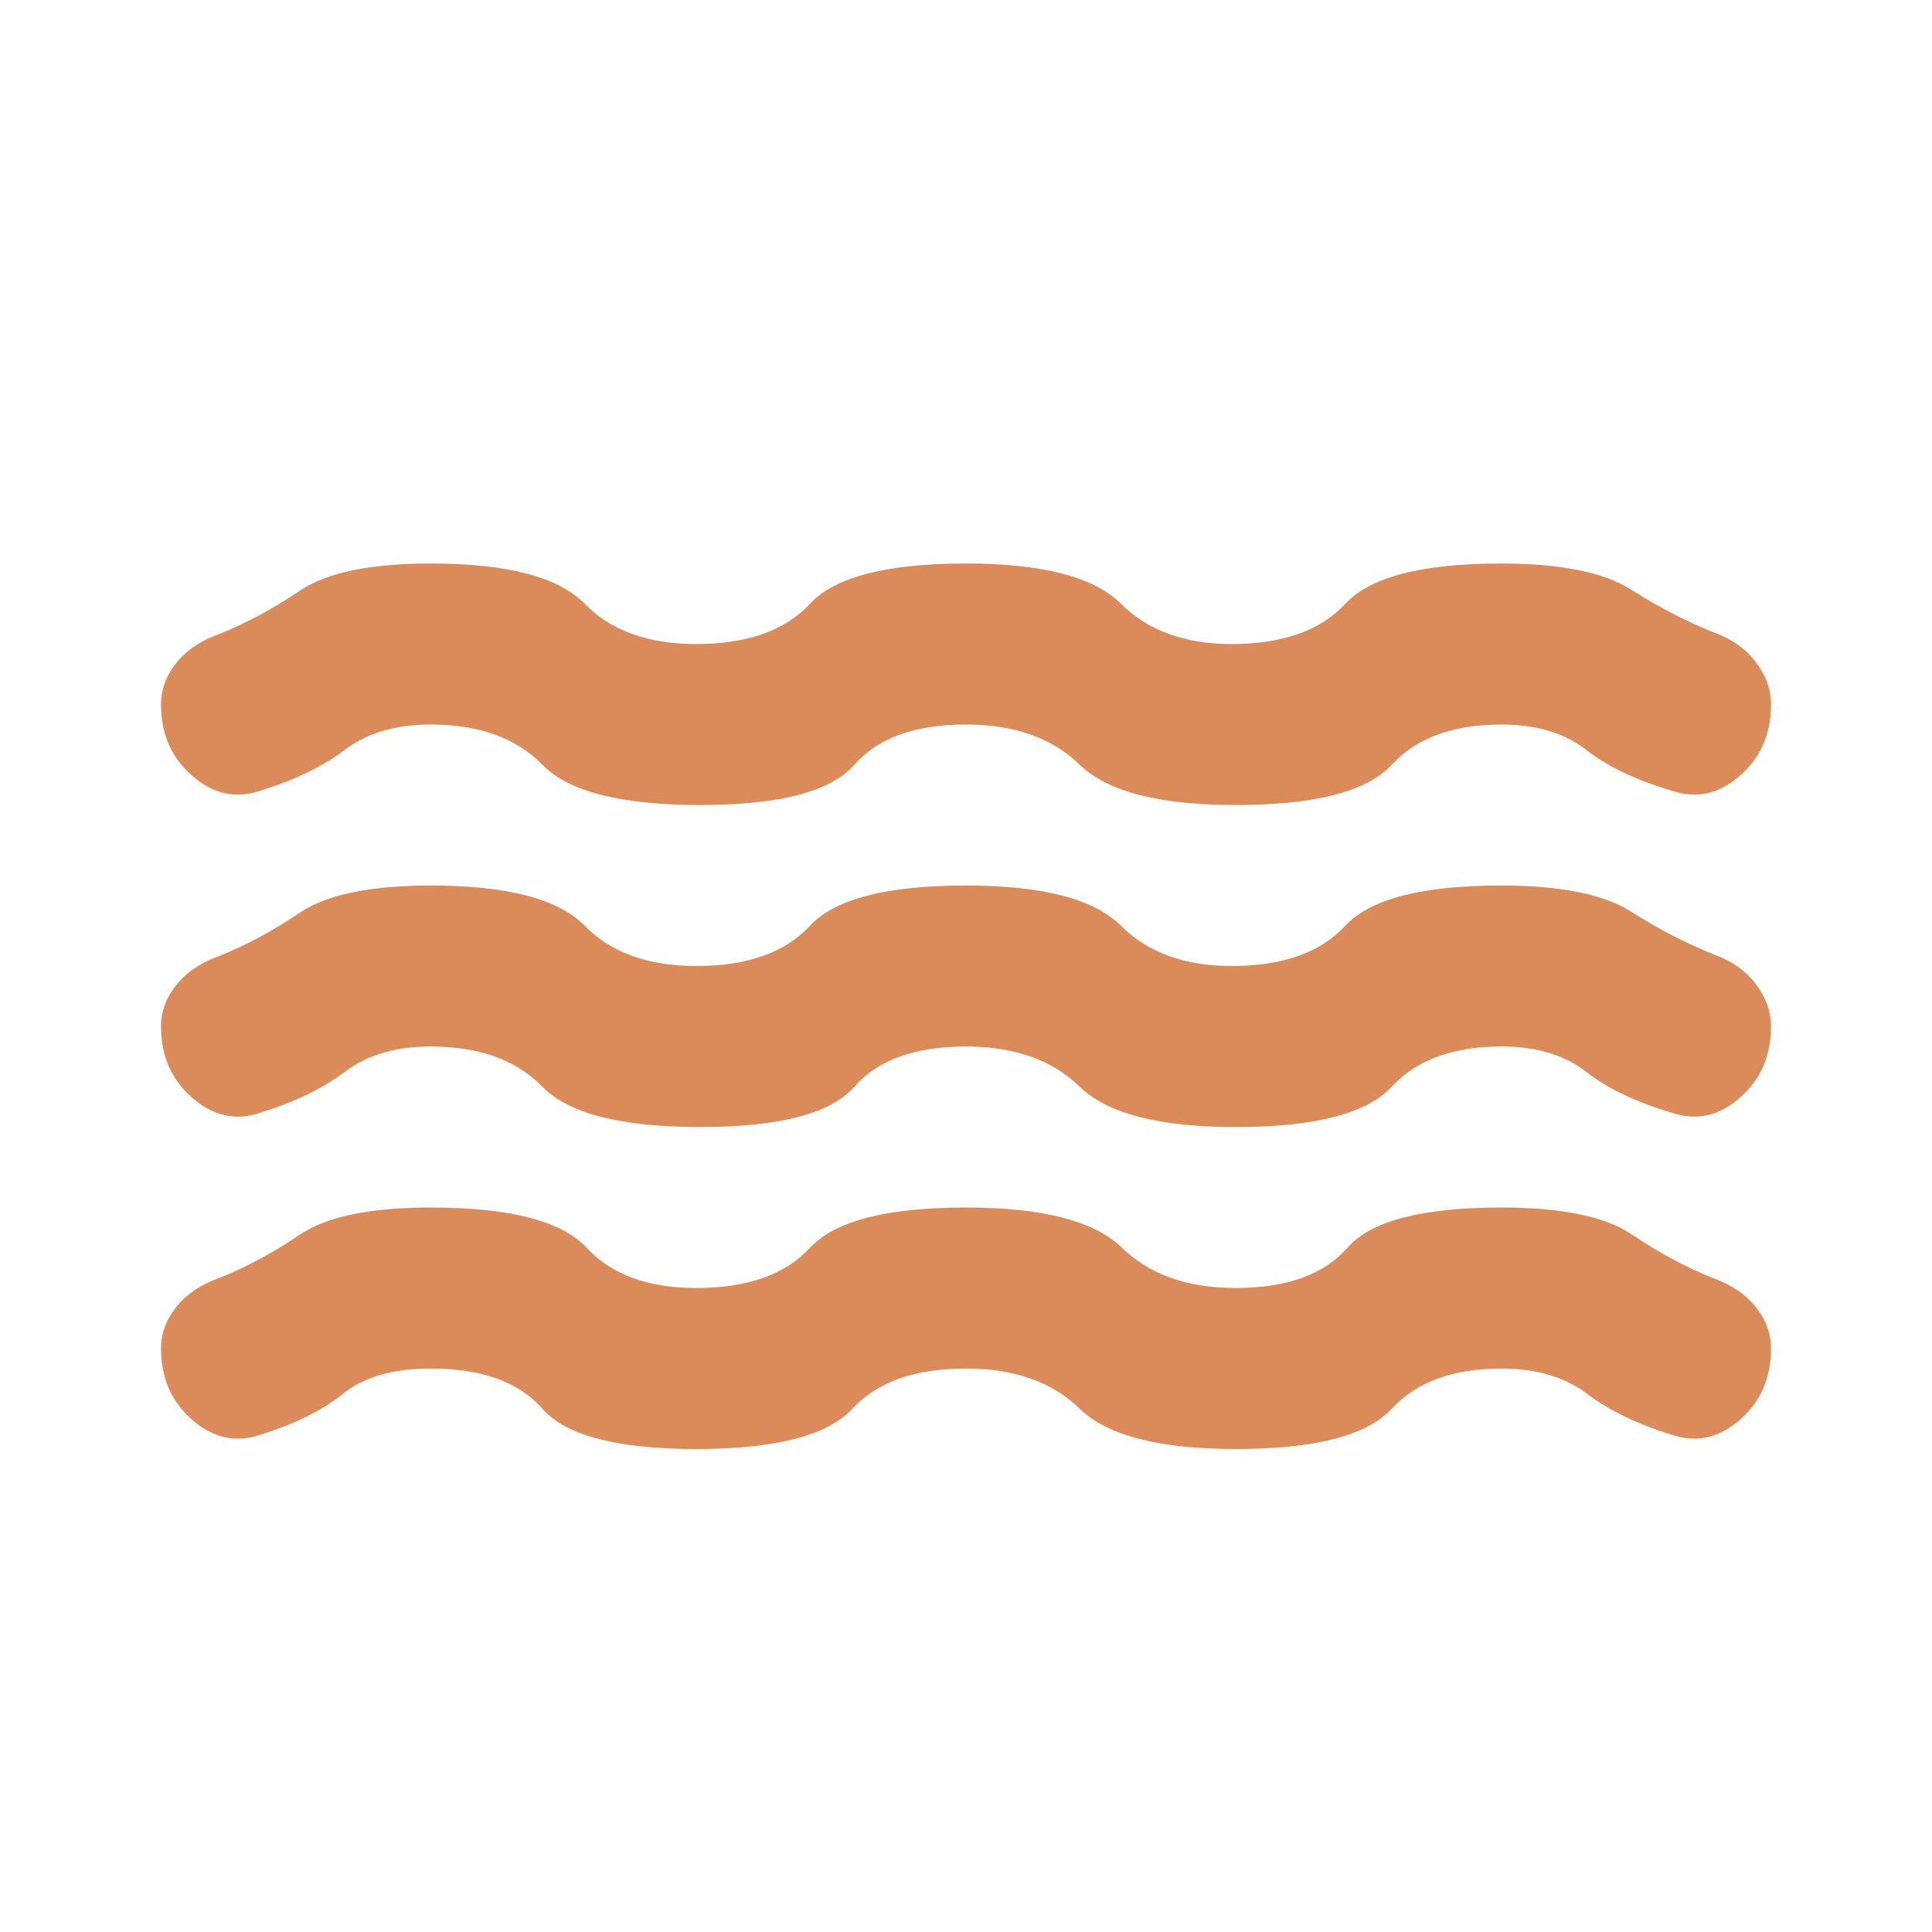 <svg width="44" height="44" viewBox="0 0 44 44" fill="none" xmlns="http://www.w3.org/2000/svg">
<path d="M3.667 23.375C3.667 23.039 3.782 22.726 4.012 22.436C4.24 22.145 4.568 21.924 4.996 21.771C5.607 21.526 6.218 21.198 6.829 20.785C7.441 20.373 8.434 20.167 9.809 20.167C11.55 20.167 12.719 20.472 13.316 21.083C13.911 21.694 14.759 22 15.859 22C17.02 22 17.883 21.694 18.447 21.083C19.013 20.472 20.198 20.167 22 20.167C23.742 20.167 24.918 20.472 25.529 21.083C26.141 21.694 26.981 22 28.05 22C29.211 22 30.074 21.694 30.639 21.083C31.205 20.472 32.389 20.167 34.192 20.167C35.536 20.167 36.522 20.365 37.149 20.762C37.775 21.16 38.393 21.481 39.005 21.725C39.432 21.878 39.76 22.107 39.989 22.413C40.219 22.718 40.334 23.039 40.334 23.375C40.334 24.047 40.097 24.589 39.624 25.001C39.15 25.414 38.638 25.529 38.088 25.346C37.263 25.101 36.606 24.788 36.117 24.405C35.628 24.024 34.986 23.833 34.192 23.833C33.092 23.833 32.26 24.139 31.695 24.75C31.129 25.361 29.945 25.667 28.142 25.667C26.4 25.667 25.217 25.361 24.591 24.75C23.964 24.139 23.1 23.833 22 23.833C20.839 23.833 19.992 24.139 19.457 24.75C18.922 25.361 17.753 25.667 15.95 25.667C14.148 25.667 12.948 25.361 12.353 24.75C11.757 24.139 10.909 23.833 9.809 23.833C9.014 23.833 8.365 24.024 7.86 24.405C7.356 24.788 6.707 25.101 5.913 25.346C5.363 25.529 4.851 25.414 4.378 25.001C3.904 24.589 3.667 24.047 3.667 23.375ZM3.667 30.708C3.667 30.372 3.782 30.059 4.012 29.77C4.24 29.479 4.568 29.257 4.996 29.104C5.607 28.86 6.218 28.531 6.829 28.118C7.441 27.706 8.434 27.5 9.809 27.5C11.611 27.5 12.795 27.806 13.36 28.417C13.926 29.028 14.759 29.333 15.859 29.333C17.02 29.333 17.883 29.028 18.447 28.417C19.013 27.806 20.198 27.5 22 27.5C23.742 27.5 24.926 27.806 25.553 28.417C26.179 29.028 27.042 29.333 28.142 29.333C29.303 29.333 30.151 29.028 30.687 28.417C31.221 27.806 32.389 27.5 34.192 27.5C35.567 27.5 36.56 27.706 37.171 28.118C37.782 28.531 38.393 28.86 39.005 29.104C39.432 29.257 39.76 29.479 39.989 29.77C40.219 30.059 40.334 30.372 40.334 30.708C40.334 31.381 40.097 31.923 39.624 32.336C39.15 32.748 38.638 32.862 38.088 32.679C37.293 32.435 36.644 32.121 36.139 31.739C35.635 31.357 34.986 31.167 34.192 31.167C33.092 31.167 32.26 31.472 31.695 32.083C31.129 32.694 29.945 33 28.142 33C26.4 33 25.217 32.694 24.591 32.083C23.964 31.472 23.1 31.167 22 31.167C20.839 31.167 19.976 31.472 19.412 32.083C18.846 32.694 17.661 33 15.859 33C14.056 33 12.887 32.694 12.353 32.083C11.818 31.472 10.97 31.167 9.809 31.167C8.953 31.167 8.289 31.357 7.816 31.739C7.342 32.121 6.707 32.435 5.913 32.679C5.363 32.862 4.851 32.748 4.378 32.336C3.904 31.923 3.667 31.381 3.667 30.708ZM3.667 16.042C3.667 15.706 3.782 15.393 4.012 15.103C4.24 14.812 4.568 14.59 4.996 14.438C5.607 14.193 6.218 13.865 6.829 13.453C7.441 13.04 8.434 12.833 9.809 12.833C11.55 12.833 12.719 13.139 13.316 13.75C13.911 14.361 14.759 14.667 15.859 14.667C17.02 14.667 17.883 14.361 18.447 13.75C19.013 13.139 20.198 12.833 22 12.833C23.742 12.833 24.918 13.139 25.529 13.75C26.141 14.361 26.981 14.667 28.05 14.667C29.211 14.667 30.074 14.361 30.639 13.75C31.205 13.139 32.389 12.833 34.192 12.833C35.536 12.833 36.522 13.032 37.149 13.429C37.775 13.826 38.393 14.147 39.005 14.392C39.432 14.544 39.76 14.774 39.989 15.079C40.219 15.385 40.334 15.706 40.334 16.042C40.334 16.714 40.097 17.256 39.624 17.668C39.15 18.081 38.638 18.196 38.088 18.012C37.263 17.768 36.606 17.455 36.117 17.072C35.628 16.691 34.986 16.5 34.192 16.5C33.092 16.5 32.26 16.806 31.695 17.417C31.129 18.028 29.945 18.333 28.142 18.333C26.4 18.333 25.217 18.028 24.591 17.417C23.964 16.806 23.1 16.5 22 16.5C20.839 16.5 19.992 16.806 19.457 17.417C18.922 18.028 17.753 18.333 15.95 18.333C14.148 18.333 12.948 18.028 12.353 17.417C11.757 16.806 10.909 16.5 9.809 16.5C9.014 16.5 8.365 16.691 7.86 17.072C7.356 17.455 6.707 17.768 5.913 18.012C5.363 18.196 4.851 18.081 4.378 17.668C3.904 17.256 3.667 16.714 3.667 16.042Z" fill="#DB8B5A"/>
</svg>
